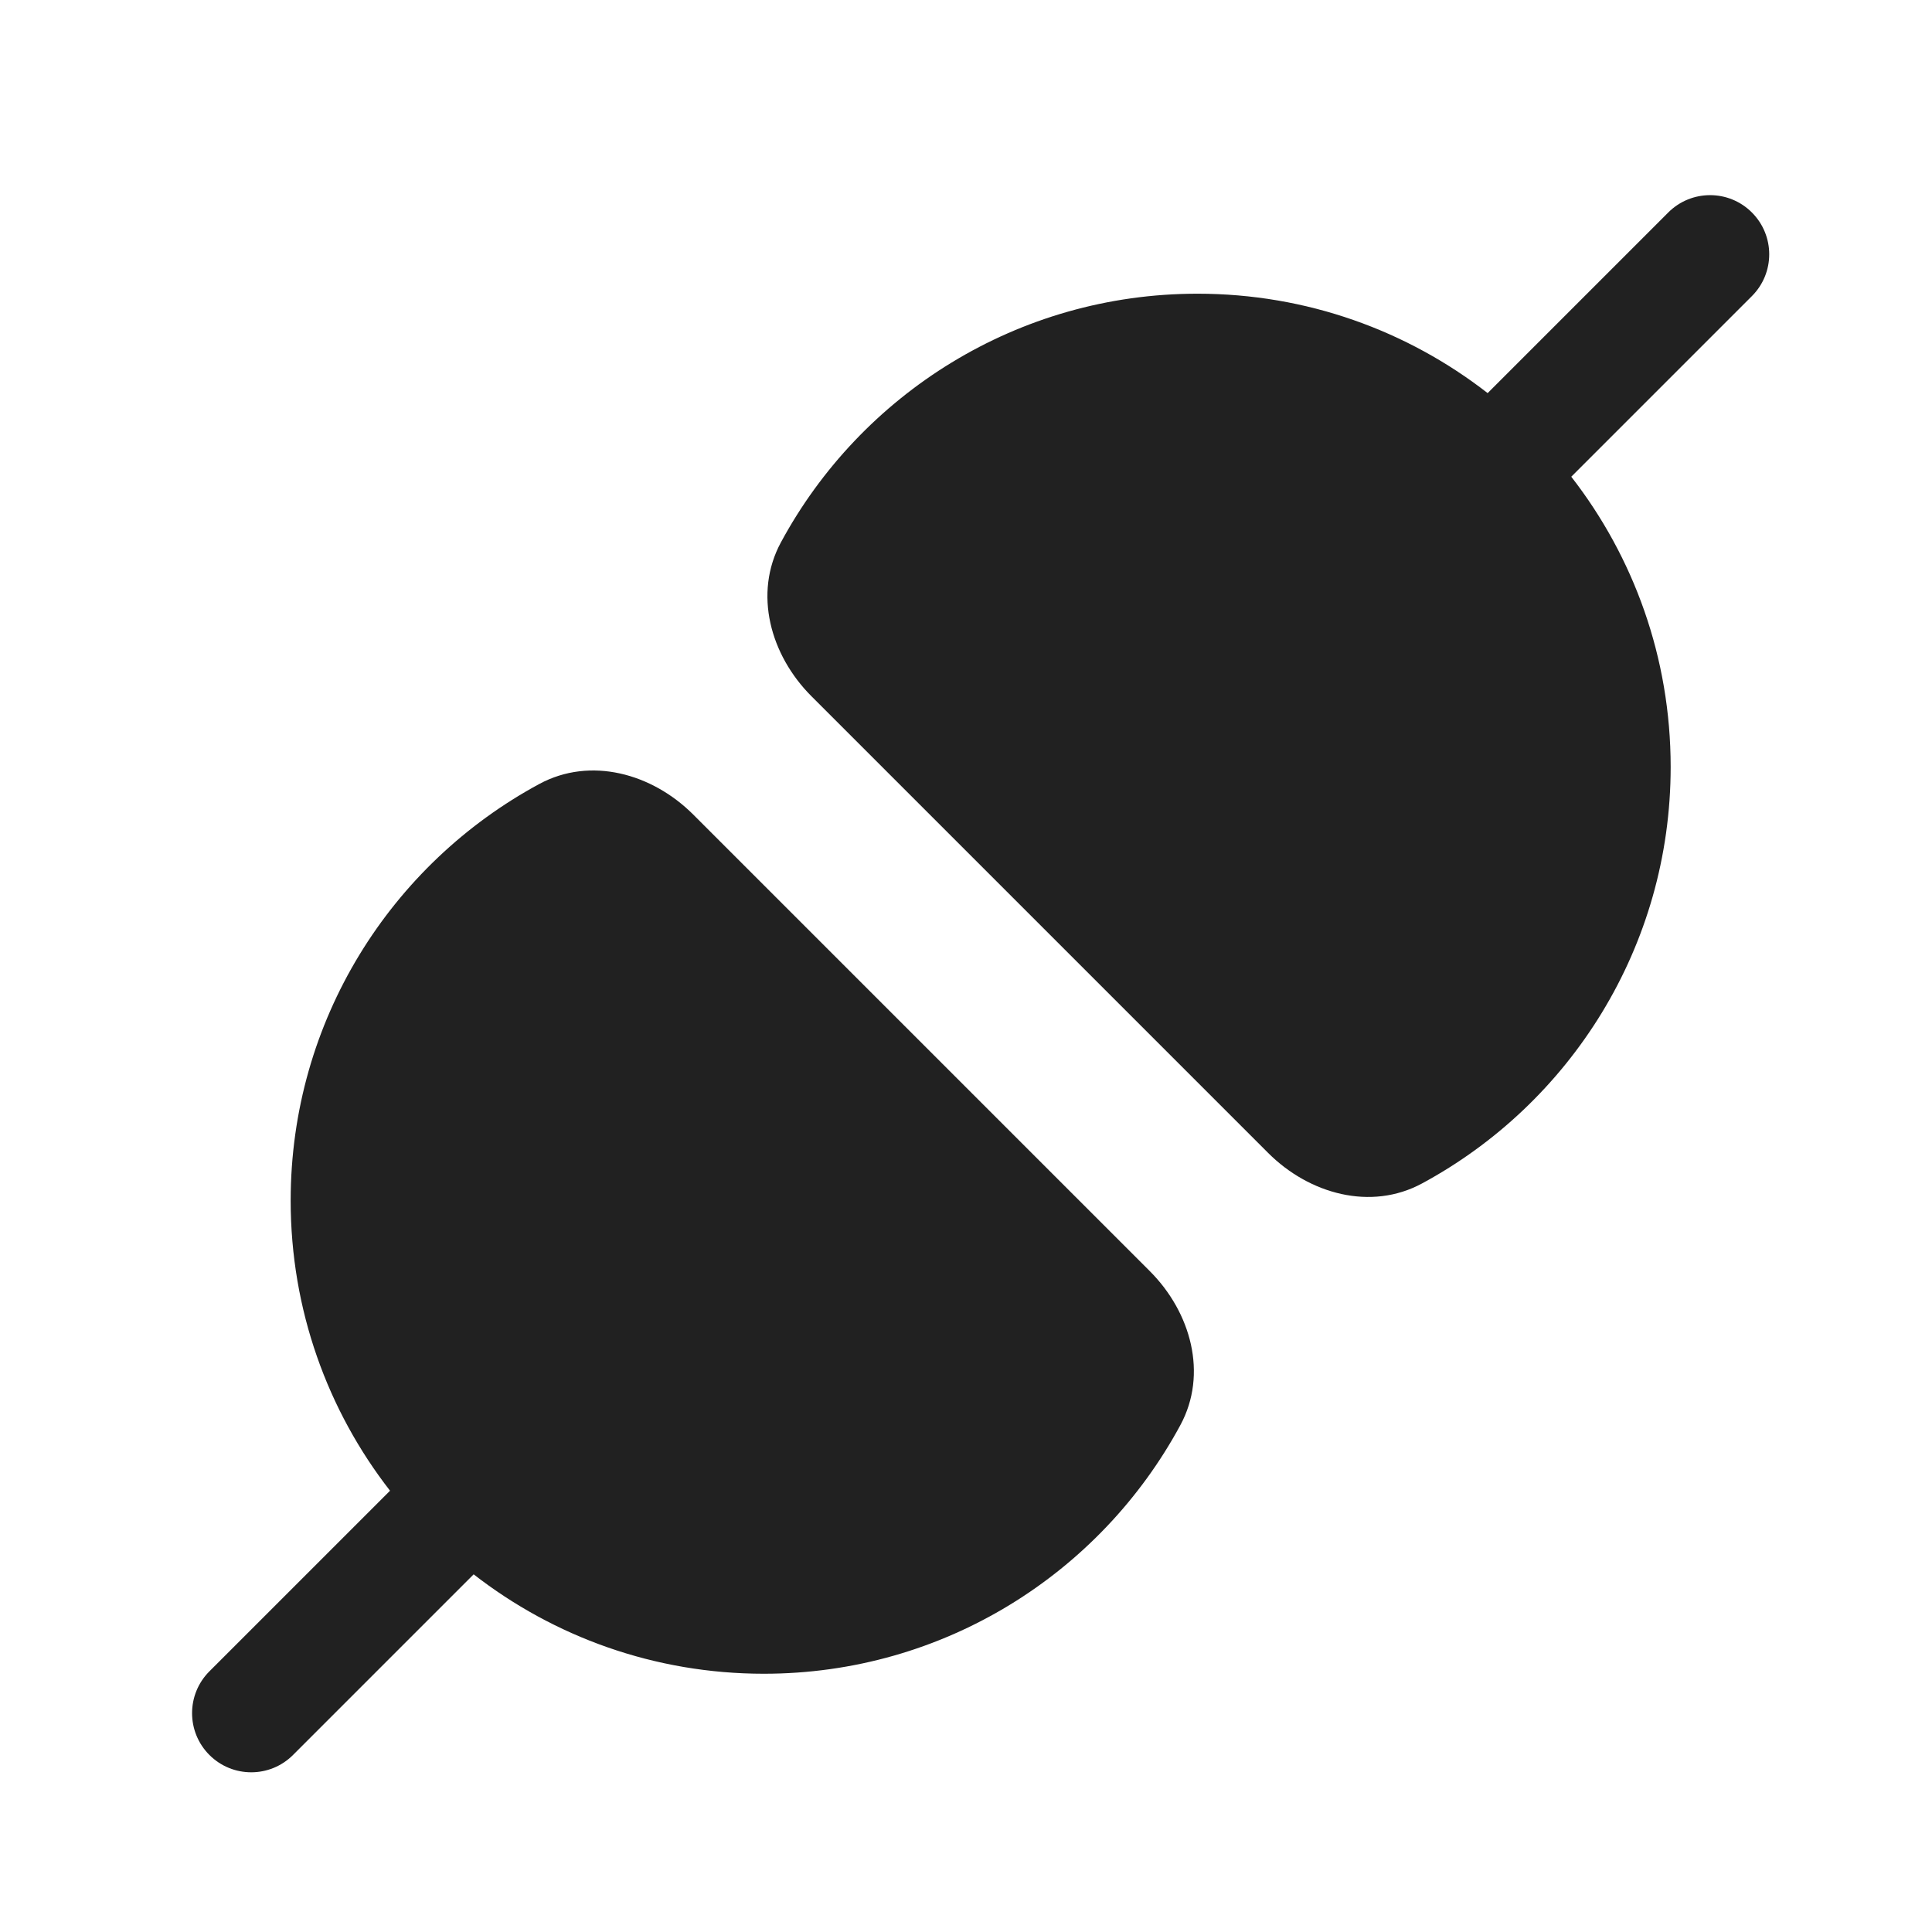 <svg width="49" height="49" viewBox="0 0 49 49" fill="none" xmlns="http://www.w3.org/2000/svg">
<path d="M39.851 12.091C41.431 14.123 42.372 16.677 42.372 19.45C42.372 24.016 39.821 27.987 36.066 30.015C34.768 30.716 33.206 30.284 32.163 29.241L20.581 17.659C19.537 16.615 19.105 15.053 19.806 13.755C21.834 10 25.805 7.449 30.372 7.449C33.145 7.449 35.698 8.39 37.73 9.97L42.311 5.389C42.897 4.803 43.847 4.803 44.432 5.389C45.018 5.975 45.018 6.924 44.432 7.51L39.851 12.091ZM7.432 44.51L12.013 39.929C14.045 41.509 16.599 42.45 19.372 42.45C23.938 42.45 27.909 39.899 29.937 36.144C30.638 34.846 30.206 33.284 29.163 32.24L17.581 20.658C16.537 19.615 14.975 19.183 13.677 19.884C9.922 21.912 7.372 25.883 7.372 30.45C7.372 33.223 8.312 35.776 9.892 37.808L5.311 42.389C4.725 42.975 4.725 43.924 5.311 44.51C5.897 45.096 6.847 45.096 7.432 44.51Z" fill="#212121"/>
</svg>